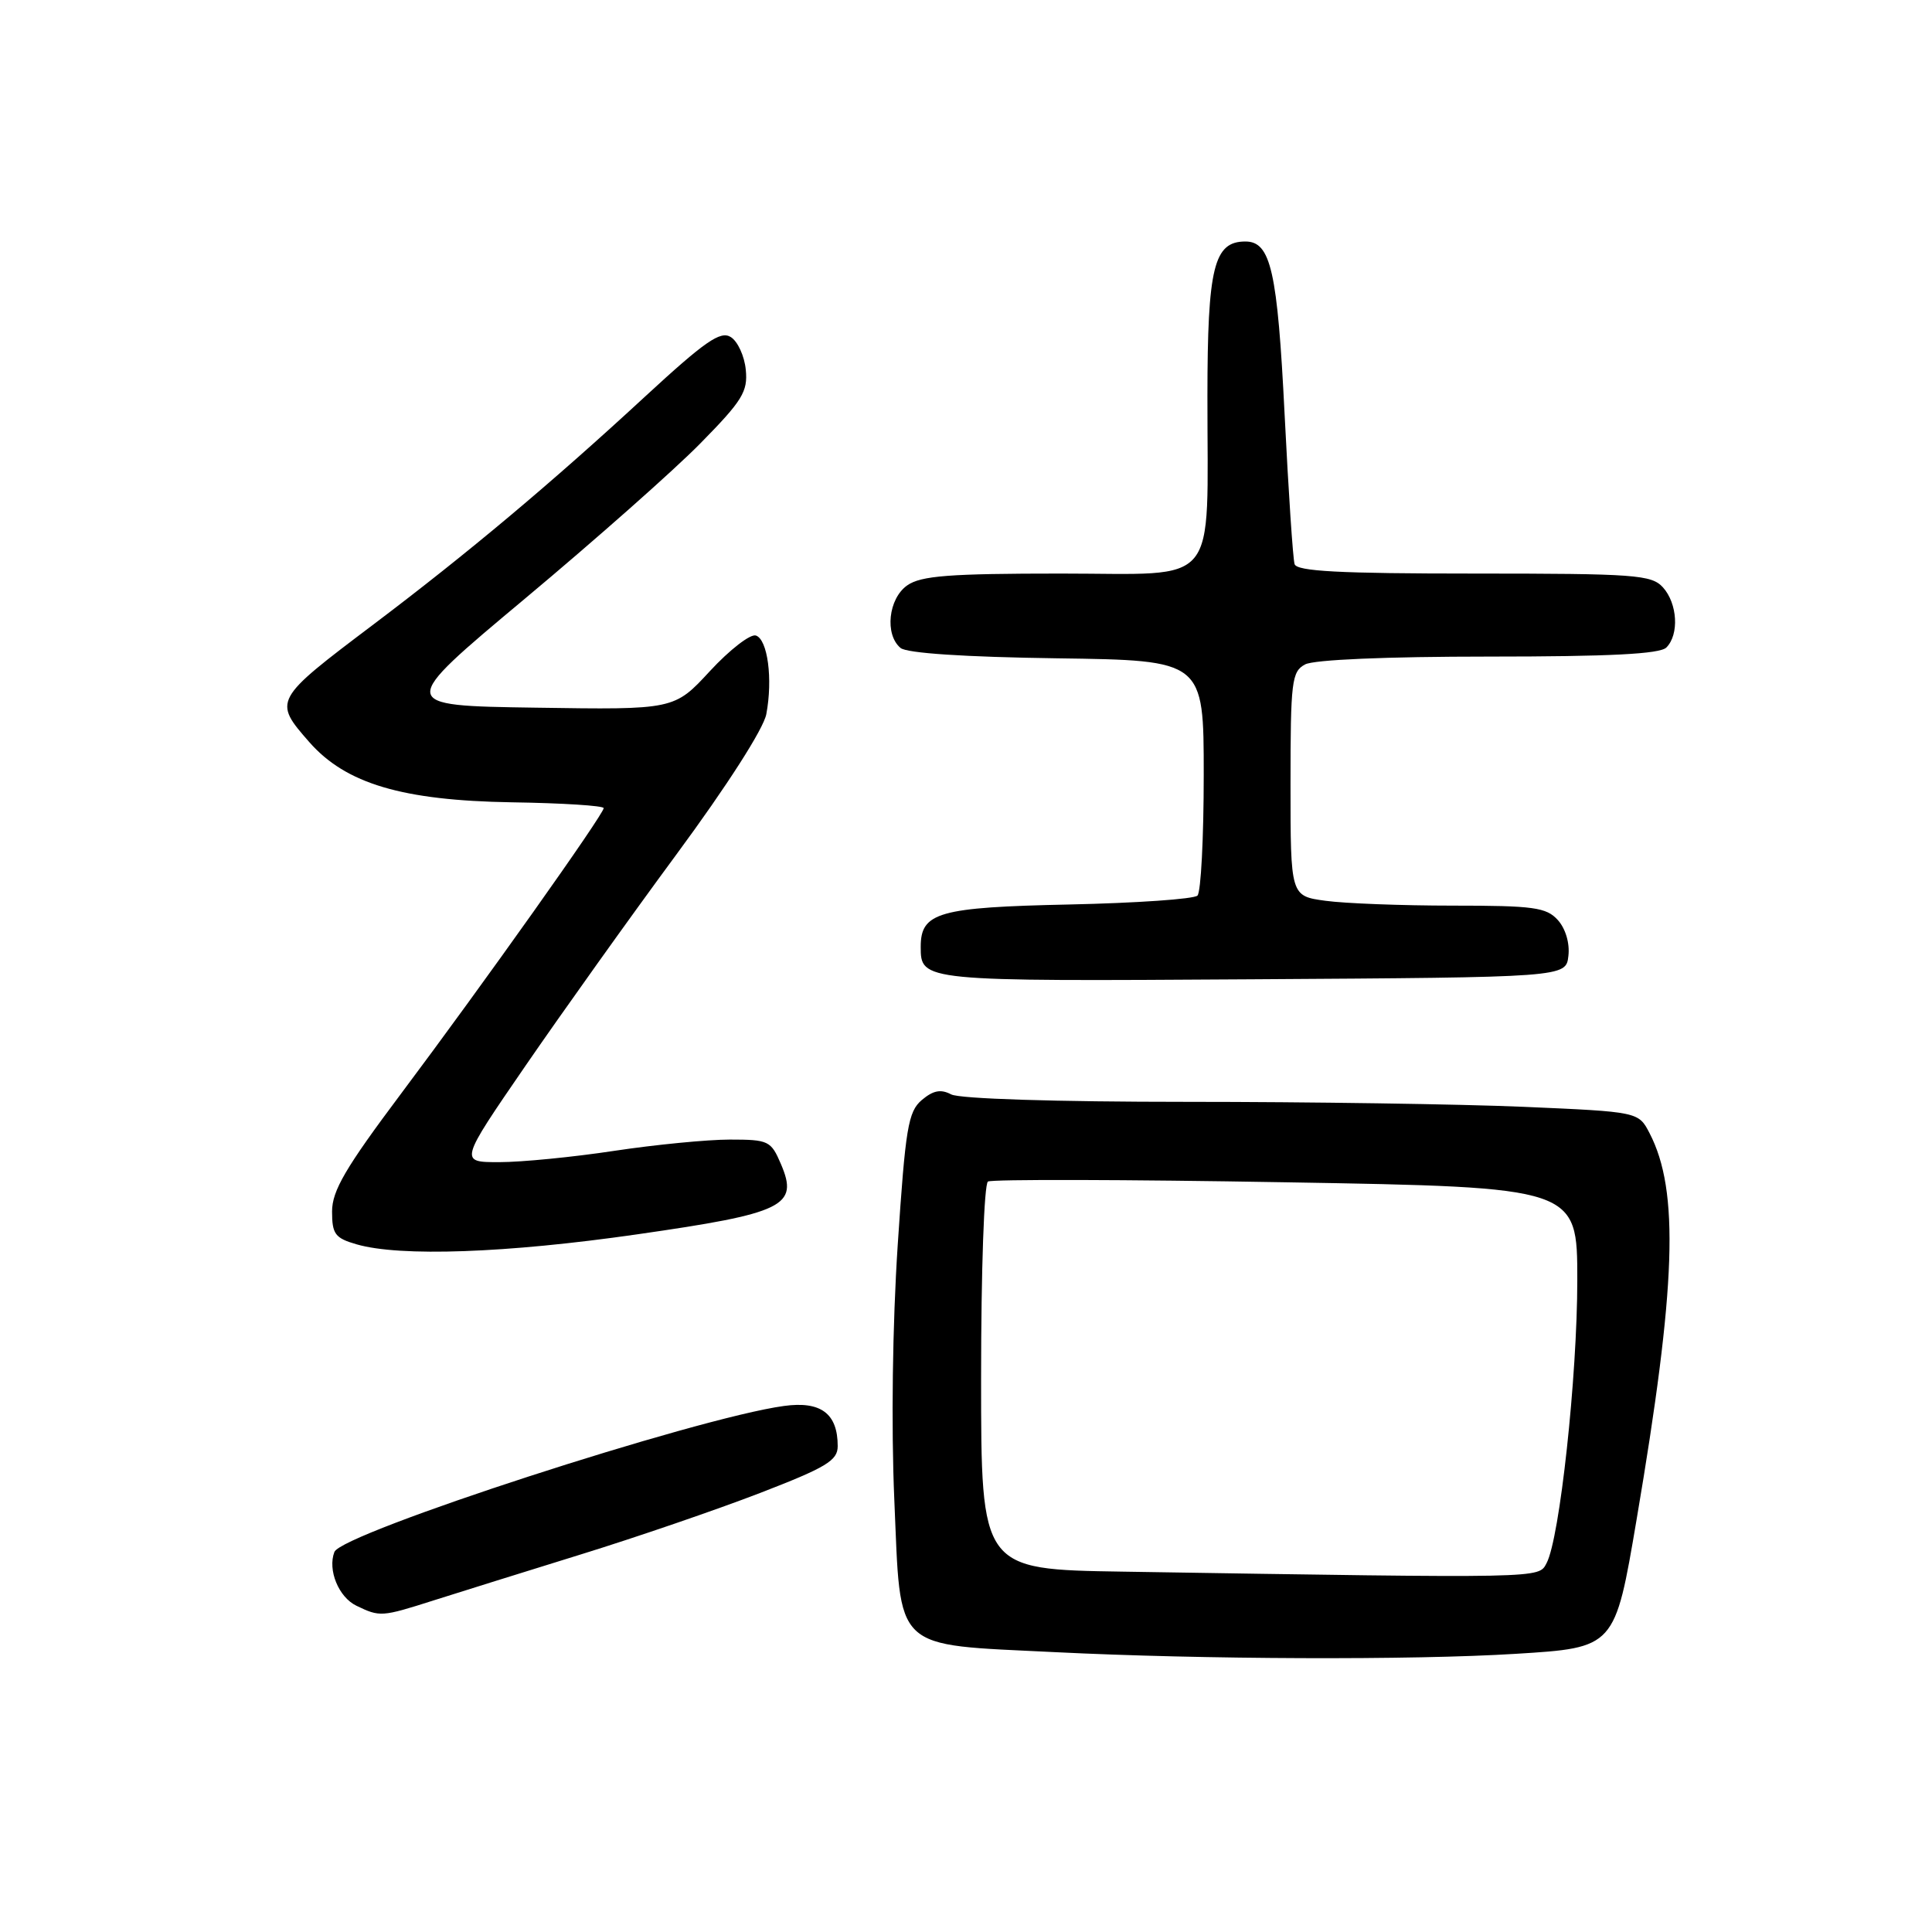 <?xml version="1.0" encoding="UTF-8" standalone="no"?>
<!DOCTYPE svg PUBLIC "-//W3C//DTD SVG 1.1//EN" "http://www.w3.org/Graphics/SVG/1.1/DTD/svg11.dtd" >
<svg xmlns="http://www.w3.org/2000/svg" xmlns:xlink="http://www.w3.org/1999/xlink" version="1.1" viewBox="0 0 256 256">
 <g >
 <path fill="currentColor"
d=" M 200.84 219.14 C 213.99 218.33 213.98 218.34 216.86 201.33 C 222.11 170.40 222.54 157.81 218.58 150.16 C 217.11 147.32 217.11 147.32 201.90 146.66 C 193.53 146.30 173.45 146.00 157.28 146.00 C 139.87 146.00 127.12 145.60 126.03 145.01 C 124.66 144.29 123.66 144.48 122.14 145.76 C 120.33 147.31 119.98 149.43 118.95 165.00 C 118.26 175.49 118.08 188.99 118.50 198.70 C 119.39 219.08 118.08 217.84 139.82 218.92 C 159.36 219.89 187.22 219.99 200.84 219.14 Z  M 57.43 212.07 C 60.77 211.01 69.54 208.27 76.93 205.98 C 84.31 203.70 95.00 200.03 100.68 197.84 C 109.51 194.43 111.00 193.53 111.00 191.62 C 111.00 187.29 108.76 185.62 103.86 186.30 C 92.27 187.88 45.26 203.15 44.31 205.64 C 43.39 208.02 44.87 211.64 47.23 212.77 C 50.34 214.27 50.56 214.26 57.43 212.07 Z  M 84.40 163.56 C 103.92 160.76 105.86 159.81 103.48 154.25 C 102.16 151.16 101.84 151.00 96.71 151.00 C 93.75 151.00 86.86 151.67 81.41 152.49 C 75.96 153.32 69.10 153.99 66.18 153.99 C 60.85 154.00 60.85 154.00 69.61 141.25 C 74.43 134.24 83.44 121.61 89.65 113.19 C 96.34 104.12 101.18 96.56 101.54 94.63 C 102.42 89.96 101.72 84.73 100.16 84.21 C 99.43 83.97 96.69 86.09 94.08 88.91 C 89.34 94.05 89.34 94.05 70.97 93.77 C 52.60 93.50 52.60 93.50 69.55 79.33 C 78.87 71.54 89.35 62.27 92.82 58.73 C 98.37 53.09 99.11 51.89 98.82 49.00 C 98.65 47.19 97.75 45.23 96.83 44.66 C 95.46 43.80 93.43 45.21 85.47 52.55 C 73.00 64.07 62.00 73.29 49.50 82.73 C 36.22 92.75 36.17 92.84 40.99 98.34 C 45.83 103.85 53.32 106.07 67.81 106.31 C 74.51 106.41 79.99 106.76 79.99 107.08 C 80.00 107.89 64.07 130.34 53.11 144.96 C 45.78 154.74 44.00 157.78 44.00 160.53 C 44.00 163.52 44.40 164.06 47.25 164.88 C 53.02 166.55 67.09 166.05 84.40 163.56 Z  M 207.82 126.66 C 208.02 124.98 207.44 123.04 206.42 121.91 C 204.90 120.23 203.23 120.00 192.48 120.00 C 185.77 120.00 178.19 119.71 175.64 119.36 C 171.00 118.73 171.00 118.73 171.00 103.90 C 171.00 90.26 171.16 88.99 172.93 88.04 C 174.10 87.41 183.73 87.00 197.23 87.00 C 213.30 87.00 219.94 86.66 220.80 85.80 C 222.52 84.08 222.28 79.97 220.35 77.83 C 218.83 76.16 216.69 76.00 195.31 76.00 C 177.49 76.00 171.84 75.70 171.54 74.75 C 171.32 74.06 170.73 65.16 170.22 54.96 C 169.27 35.89 168.39 32.00 165.02 32.00 C 160.84 32.00 160.00 35.40 159.99 52.47 C 159.97 78.28 161.85 76.00 140.59 76.00 C 125.79 76.00 122.04 76.29 120.22 77.56 C 117.71 79.31 117.20 84.09 119.33 85.86 C 120.16 86.55 127.81 87.06 140.08 87.23 C 159.50 87.50 159.50 87.50 159.50 102.67 C 159.50 111.01 159.13 118.21 158.67 118.67 C 158.21 119.13 150.56 119.66 141.67 119.85 C 124.38 120.22 122.00 120.89 122.00 125.45 C 122.00 130.03 122.07 130.04 165.96 129.76 C 207.50 129.50 207.50 129.50 207.82 126.66 Z  M 148.75 208.25 C 130.00 207.96 130.00 207.96 130.00 182.54 C 130.00 168.36 130.40 156.87 130.91 156.56 C 131.41 156.25 149.18 156.29 170.41 156.66 C 209.00 157.32 209.00 157.32 209.00 169.61 C 209.00 182.41 206.67 203.87 204.93 207.12 C 203.85 209.16 204.91 209.14 148.75 208.25 Z "/>
</g>
</svg>